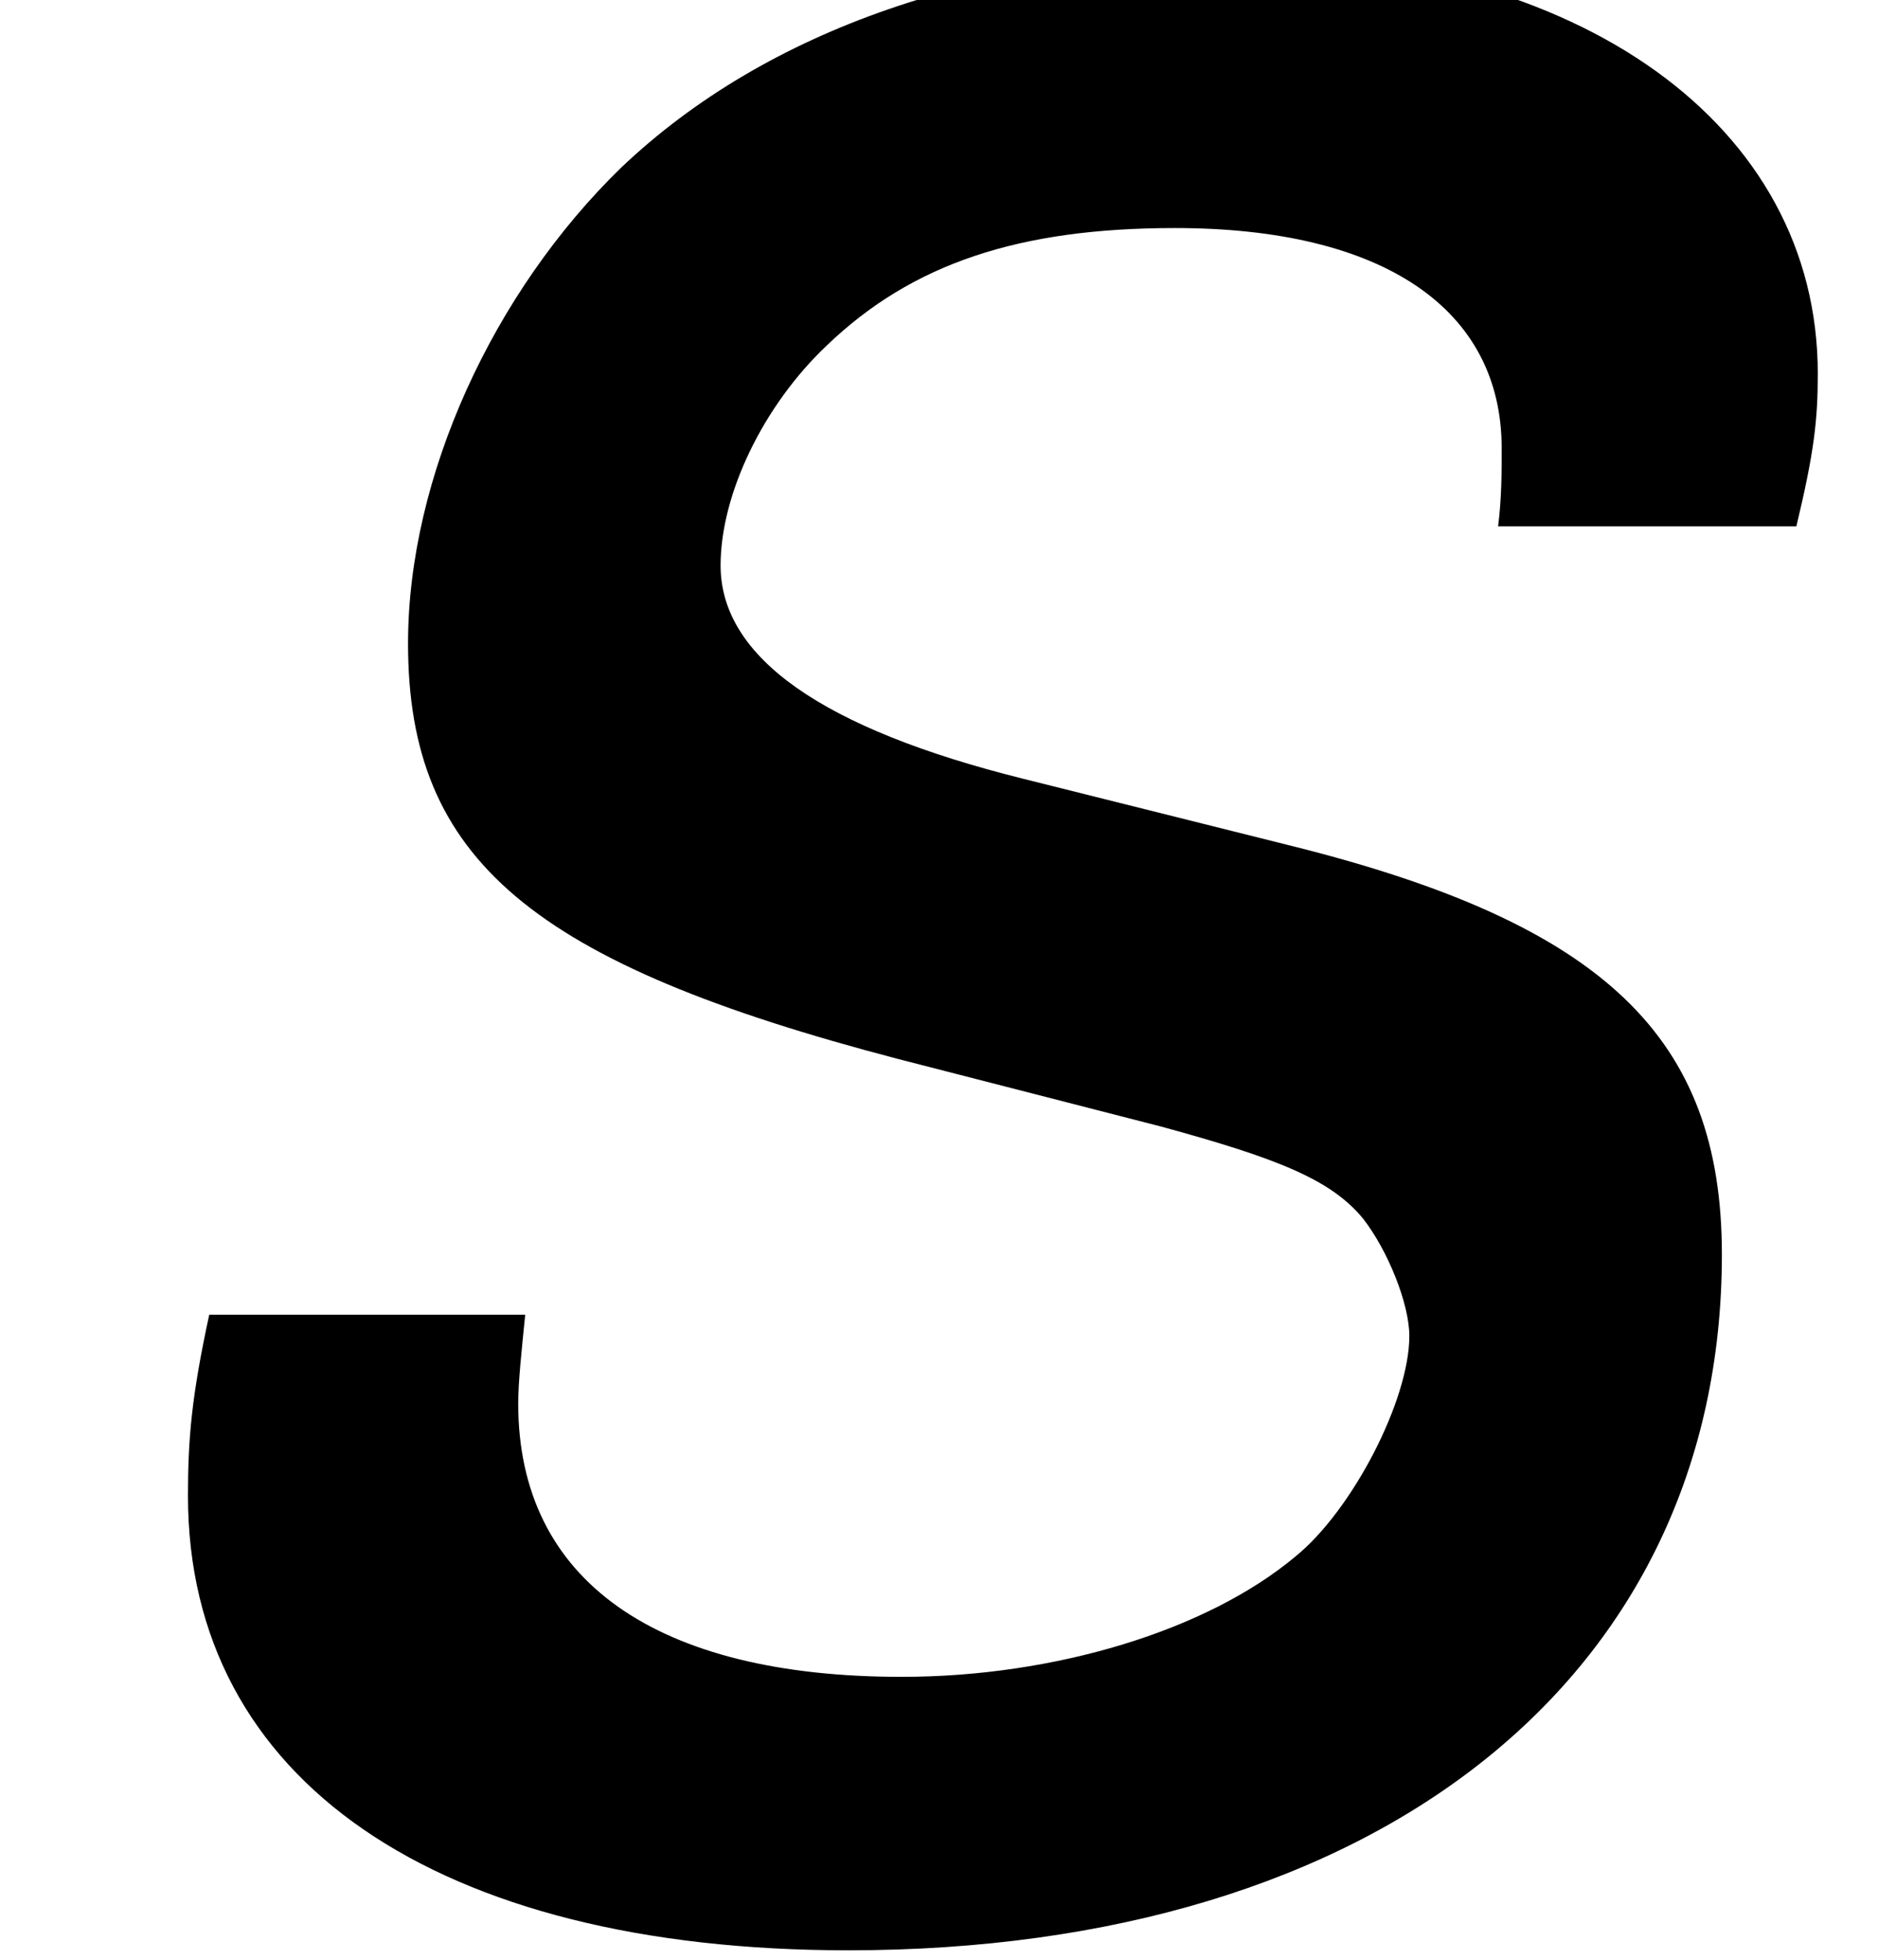 <?xml version='1.0' encoding='ISO-8859-1'?>
<!DOCTYPE svg PUBLIC "-//W3C//DTD SVG 1.1//EN" "http://www.w3.org/Graphics/SVG/1.1/DTD/svg11.dtd">
<!-- This file was generated by dvisvgm 1.2.2 (x86_64-unknown-linux-gnu) -->
<!-- Fri Nov 25 01:18:37 2016 -->
<svg height='15.461pt' version='1.1' viewBox='0 0 14.817 15.461' width='14.817pt' xmlns='http://www.w3.org/2000/svg' xmlns:xlink='http://www.w3.org/1999/xlink'>
<defs>
<path d='M12.788 -9.405C12.913 -9.927 12.938 -10.151 12.938 -10.475C12.938 -12.216 11.271 -13.41 8.857 -13.41C7.091 -13.41 5.573 -12.888 4.553 -11.918C3.657 -11.047 3.06 -9.753 3.06 -8.584C3.06 -7.066 3.931 -6.344 6.494 -5.673L8.335 -5.2C9.156 -4.976 9.529 -4.827 9.753 -4.553C9.927 -4.329 10.076 -3.956 10.076 -3.732C10.076 -3.284 9.678 -2.513 9.28 -2.189C8.658 -1.667 7.588 -1.344 6.519 -1.344C4.802 -1.344 3.832 -2.015 3.832 -3.259C3.832 -3.409 3.856 -3.632 3.881 -3.881H1.667C1.543 -3.309 1.518 -3.01 1.518 -2.612C1.518 -0.622 3.259 0.572 6.145 0.572C9.852 0.572 12.266 -1.344 12.266 -4.304C12.266 -5.822 11.445 -6.618 9.255 -7.165L7.364 -7.638C5.971 -7.986 5.25 -8.484 5.25 -9.131C5.25 -9.629 5.548 -10.251 5.996 -10.674C6.593 -11.246 7.34 -11.495 8.434 -11.495C9.902 -11.495 10.723 -10.922 10.723 -9.952C10.723 -9.778 10.723 -9.604 10.698 -9.405H12.788Z' id='g1-115'/>
</defs>
<g id='page1' transform='matrix(1.126 0 0 1.126 -63.986 -61.231)'>
<use x='56.625' xlink:href='#g1-115' y='67.472'/>
</g>
</svg>
